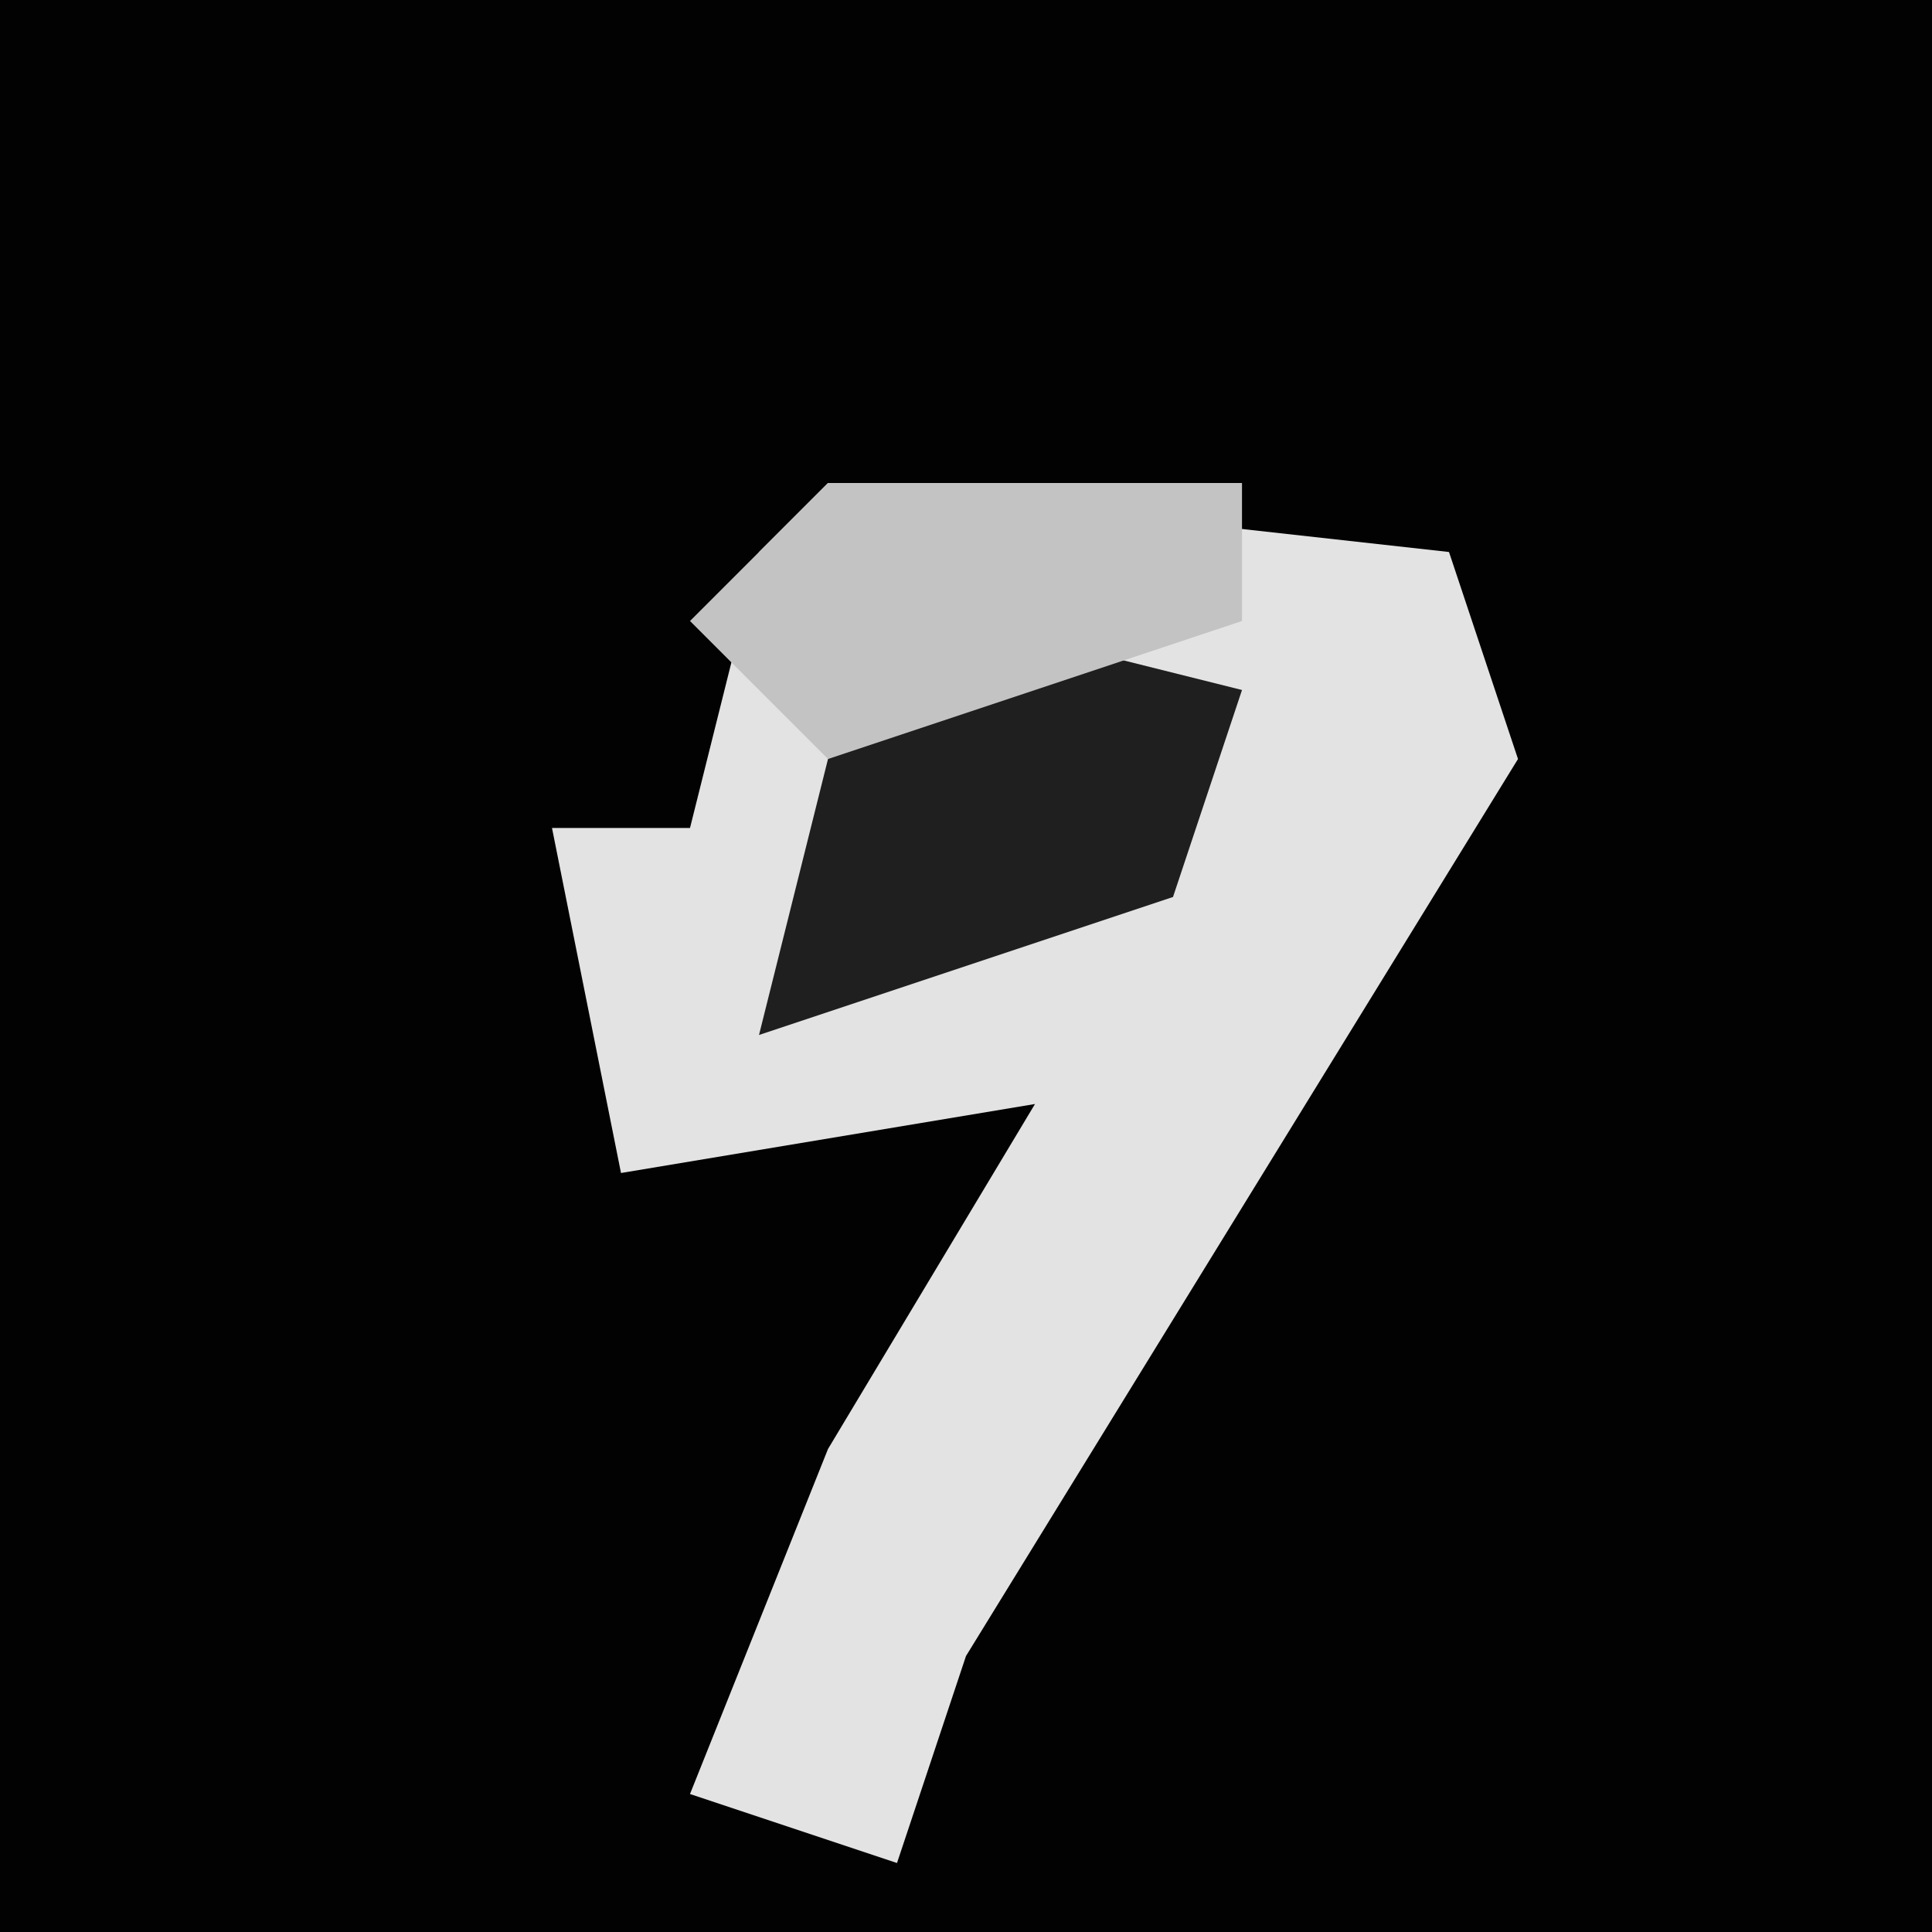 <?xml version="1.0" encoding="UTF-8"?>
<svg version="1.1" xmlns="http://www.w3.org/2000/svg" width="28" height="28">
<path d="M0,0 L28,0 L28,28 L0,28 Z " fill="#020202" transform="translate(0,0)"/>
<path d="M0,0 L9,1 L10,4 L2,17 L1,20 L-2,19 L0,14 L3,9 L-3,10 L-4,5 L-2,5 L-1,1 Z " fill="#E3E3E3" transform="translate(12,7)"/>
<path d="M0,0 L4,1 L3,4 L-3,6 L-2,2 Z " fill="#1F1F1F" transform="translate(14,9)"/>
<path d="M0,0 L6,0 L6,2 L0,4 L-2,2 Z " fill="#C3C3C3" transform="translate(12,7)"/>
</svg>
